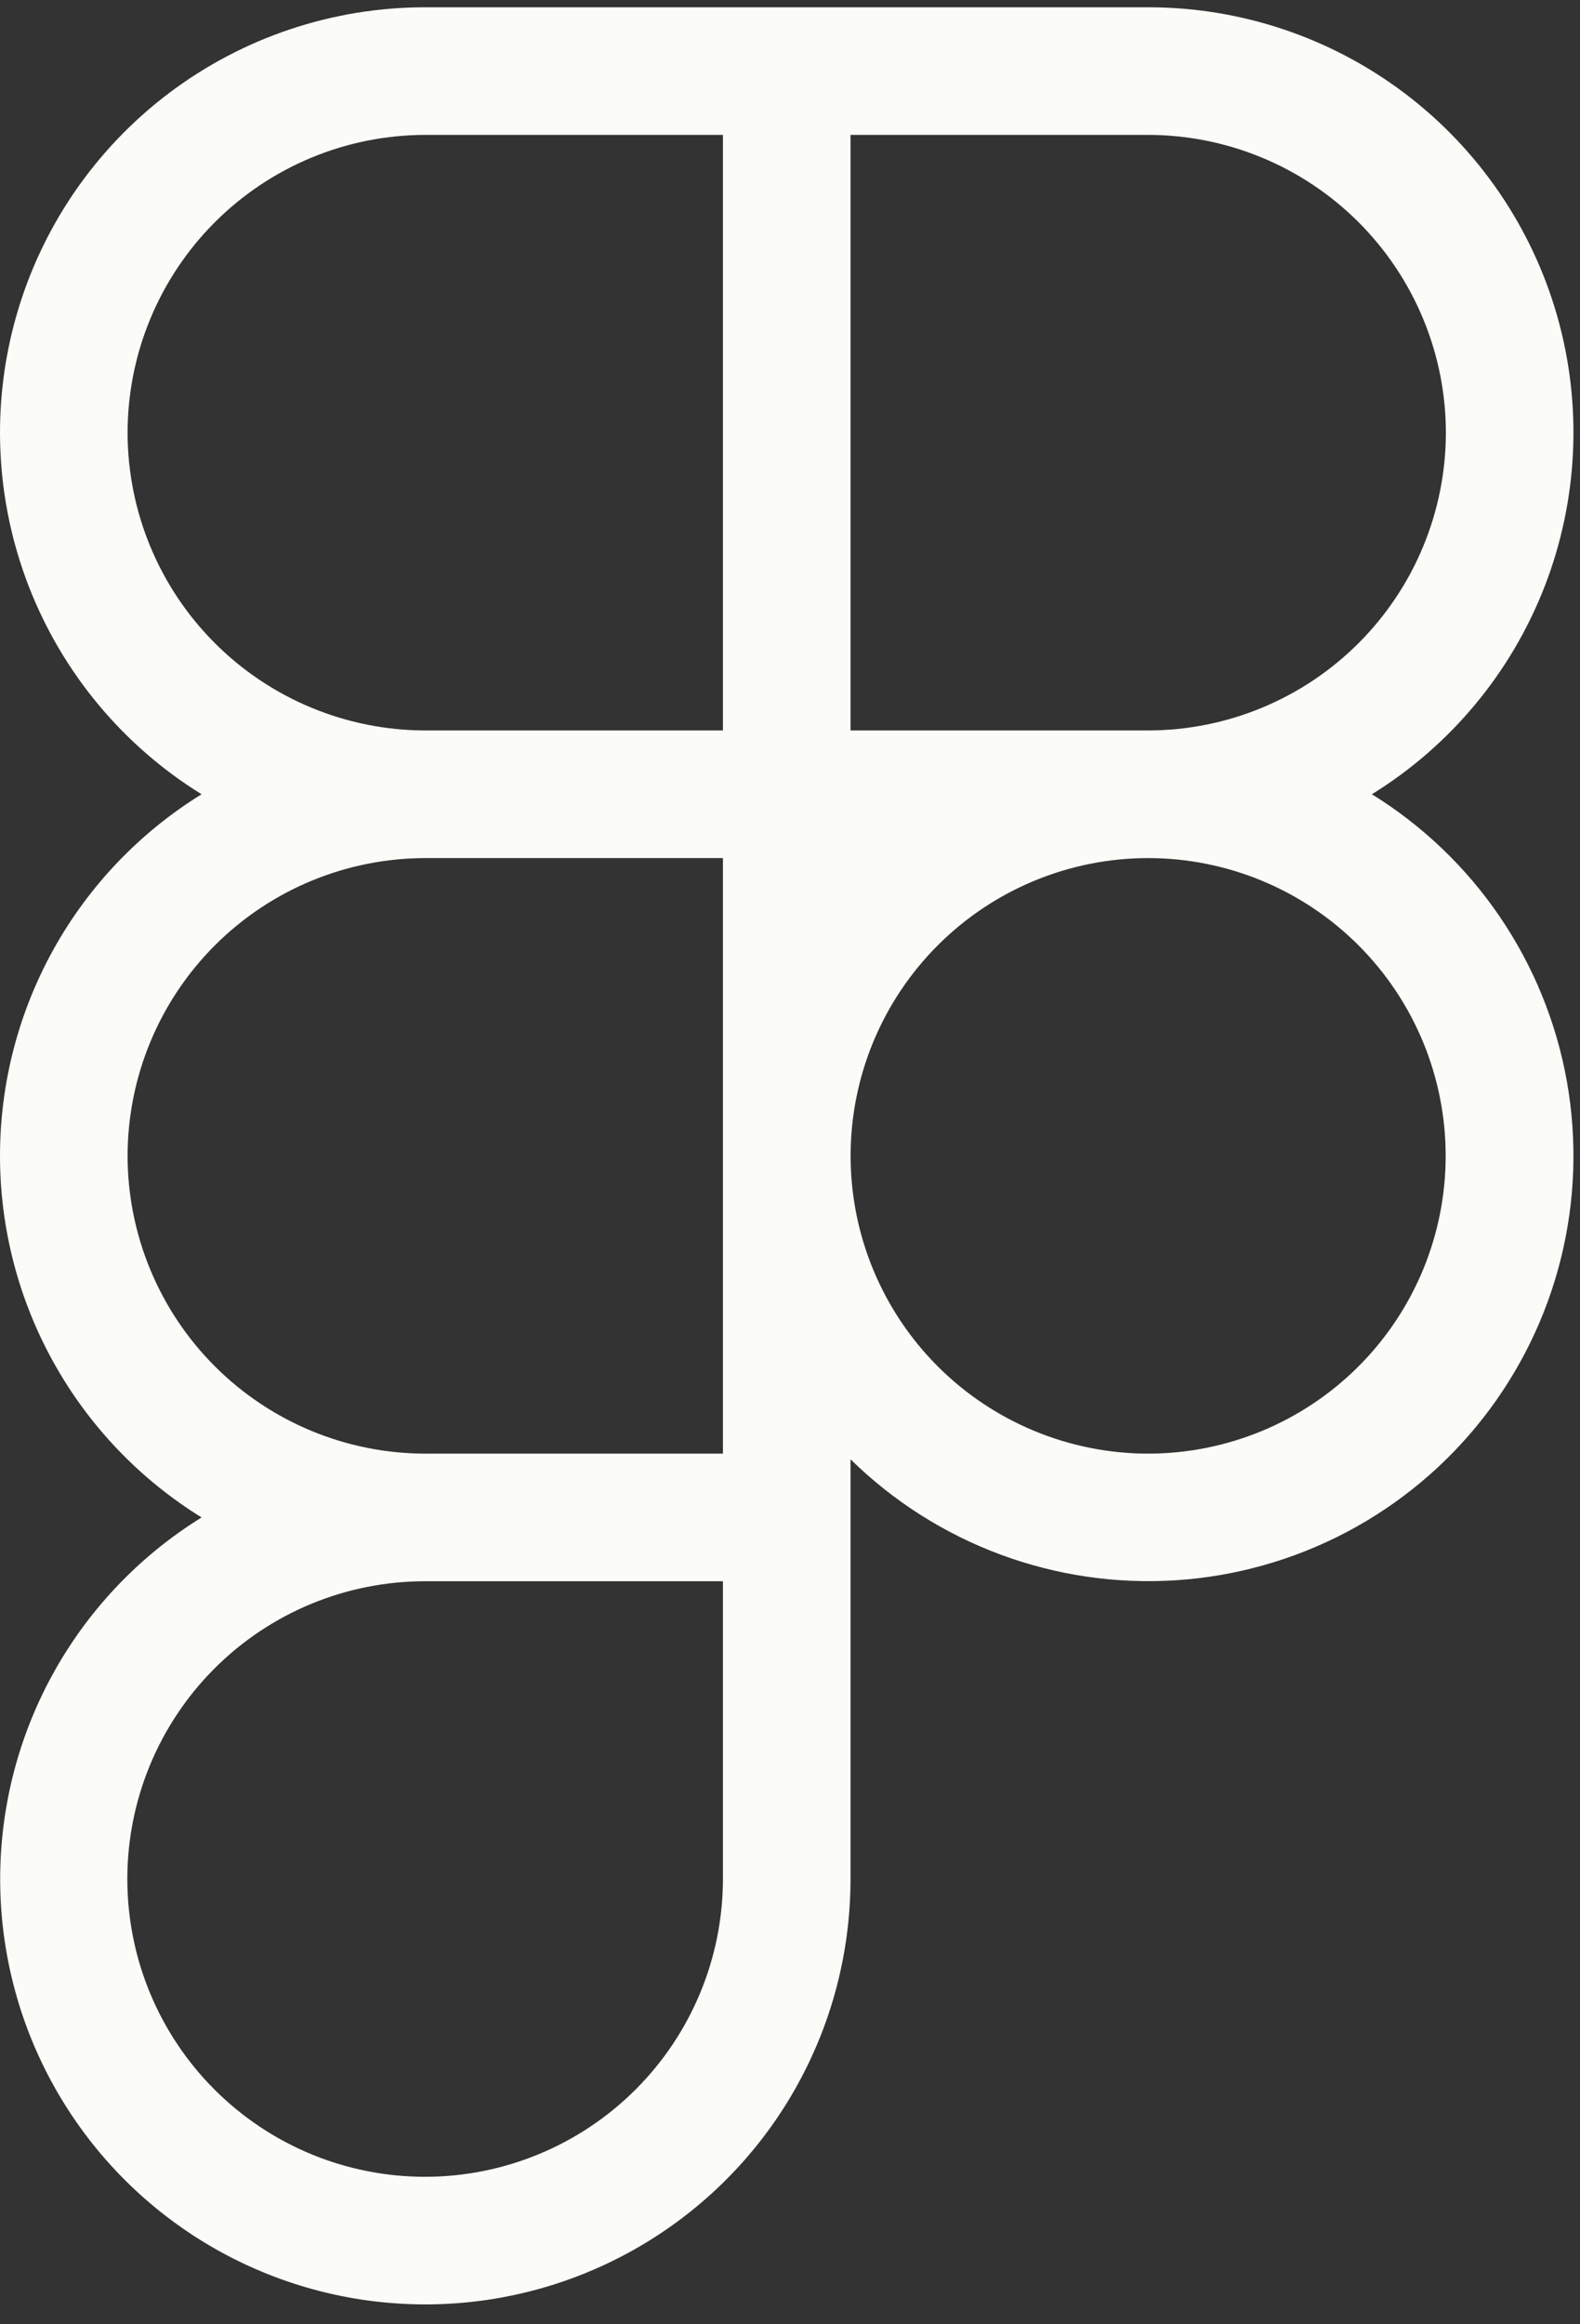 <svg width="68" height="100" viewBox="0 0 68 100" fill="none" xmlns="http://www.w3.org/2000/svg">
<rect x="0" y="0" width="68" height="100" fill="#333333" stroke="none"/>
<path d="M59.043 34.172C62.429 32.079 65.04 28.938 66.48 25.227C67.919 21.515 68.109 17.435 67.021 13.606C65.932 9.777 63.624 6.407 60.447 4.008C57.27 1.609 53.397 0.312 49.416 0.313H18.302C14.321 0.312 10.448 1.609 7.271 4.008C4.094 6.407 1.786 9.777 0.698 13.606C-0.391 17.435 -0.201 21.515 1.238 25.227C2.678 28.938 5.289 32.079 8.675 34.172C6.023 35.811 3.834 38.1 2.315 40.823C0.797 43.546 -4.49283e-05 46.612 1.89947e-09 49.729C4.49321e-05 52.847 0.797 55.913 2.316 58.635C3.834 61.358 6.024 63.647 8.676 65.286C5.965 66.964 3.739 69.321 2.219 72.124C0.699 74.927 -0.061 78.079 0.012 81.266C0.085 84.454 0.99 87.567 2.637 90.297C4.284 93.028 6.616 95.28 9.401 96.832C12.187 98.383 15.329 99.18 18.518 99.143C21.706 99.106 24.829 98.237 27.578 96.621C30.327 95.005 32.606 92.7 34.189 89.932C35.772 87.164 36.605 84.031 36.604 80.843V62.783C38.441 64.587 40.637 65.983 43.049 66.88C45.462 67.777 48.037 68.155 50.606 67.989C53.174 67.823 55.679 67.116 57.956 65.916C60.233 64.715 62.231 63.048 63.819 61.023C65.408 58.997 66.551 56.659 67.174 54.162C67.797 51.664 67.886 49.063 67.436 46.529C66.985 43.995 66.004 41.584 64.558 39.455C63.112 37.326 61.232 35.526 59.043 34.172ZM62.228 18.616C62.224 22.011 60.874 25.266 58.474 27.667C56.074 30.069 52.82 31.421 49.425 31.427L49.416 31.427L49.398 31.427L36.604 31.427V5.804H49.416C52.813 5.808 56.069 7.159 58.471 9.561C60.873 11.963 62.224 15.219 62.228 18.616ZM5.491 18.616C5.494 15.219 6.845 11.963 9.247 9.561C11.649 7.159 14.906 5.808 18.302 5.804H31.114V31.427H18.302L18.294 31.427C14.898 31.421 11.644 30.069 9.244 27.667C6.844 25.266 5.495 22.011 5.491 18.616ZM5.491 49.729C5.495 46.334 6.844 43.079 9.244 40.677C11.644 38.276 14.898 36.924 18.294 36.918L18.302 36.918L31.114 36.917V62.54L18.302 62.541C14.906 62.537 11.649 61.186 9.247 58.784C6.845 56.382 5.494 53.126 5.491 49.729ZM18.302 93.654C16.619 93.655 14.952 93.325 13.396 92.682C11.841 92.038 10.427 91.095 9.236 89.905C8.045 88.716 7.101 87.303 6.456 85.748C5.812 84.193 5.48 82.526 5.48 80.843C5.48 79.159 5.812 77.492 6.456 75.937C7.101 74.382 8.045 72.969 9.236 71.78C10.427 70.59 11.841 69.646 13.396 69.003C14.952 68.36 16.619 68.03 18.302 68.031L31.114 68.031V80.843C31.11 84.239 29.759 87.496 27.357 89.897C24.955 92.299 21.699 93.65 18.302 93.654ZM49.416 62.541C46.02 62.539 42.764 61.191 40.362 58.79C37.961 56.389 36.611 53.134 36.608 49.738C36.606 46.342 37.952 43.085 40.35 40.681C42.748 38.277 46.003 36.923 49.398 36.918H49.416L49.425 36.918C52.82 36.922 56.075 38.274 58.474 40.678C60.873 43.081 62.22 46.338 62.219 49.733C62.218 53.129 60.869 56.385 58.468 58.787C56.068 61.188 52.812 62.538 49.416 62.541Z" fill="#FBFCF8"/>
</svg>
